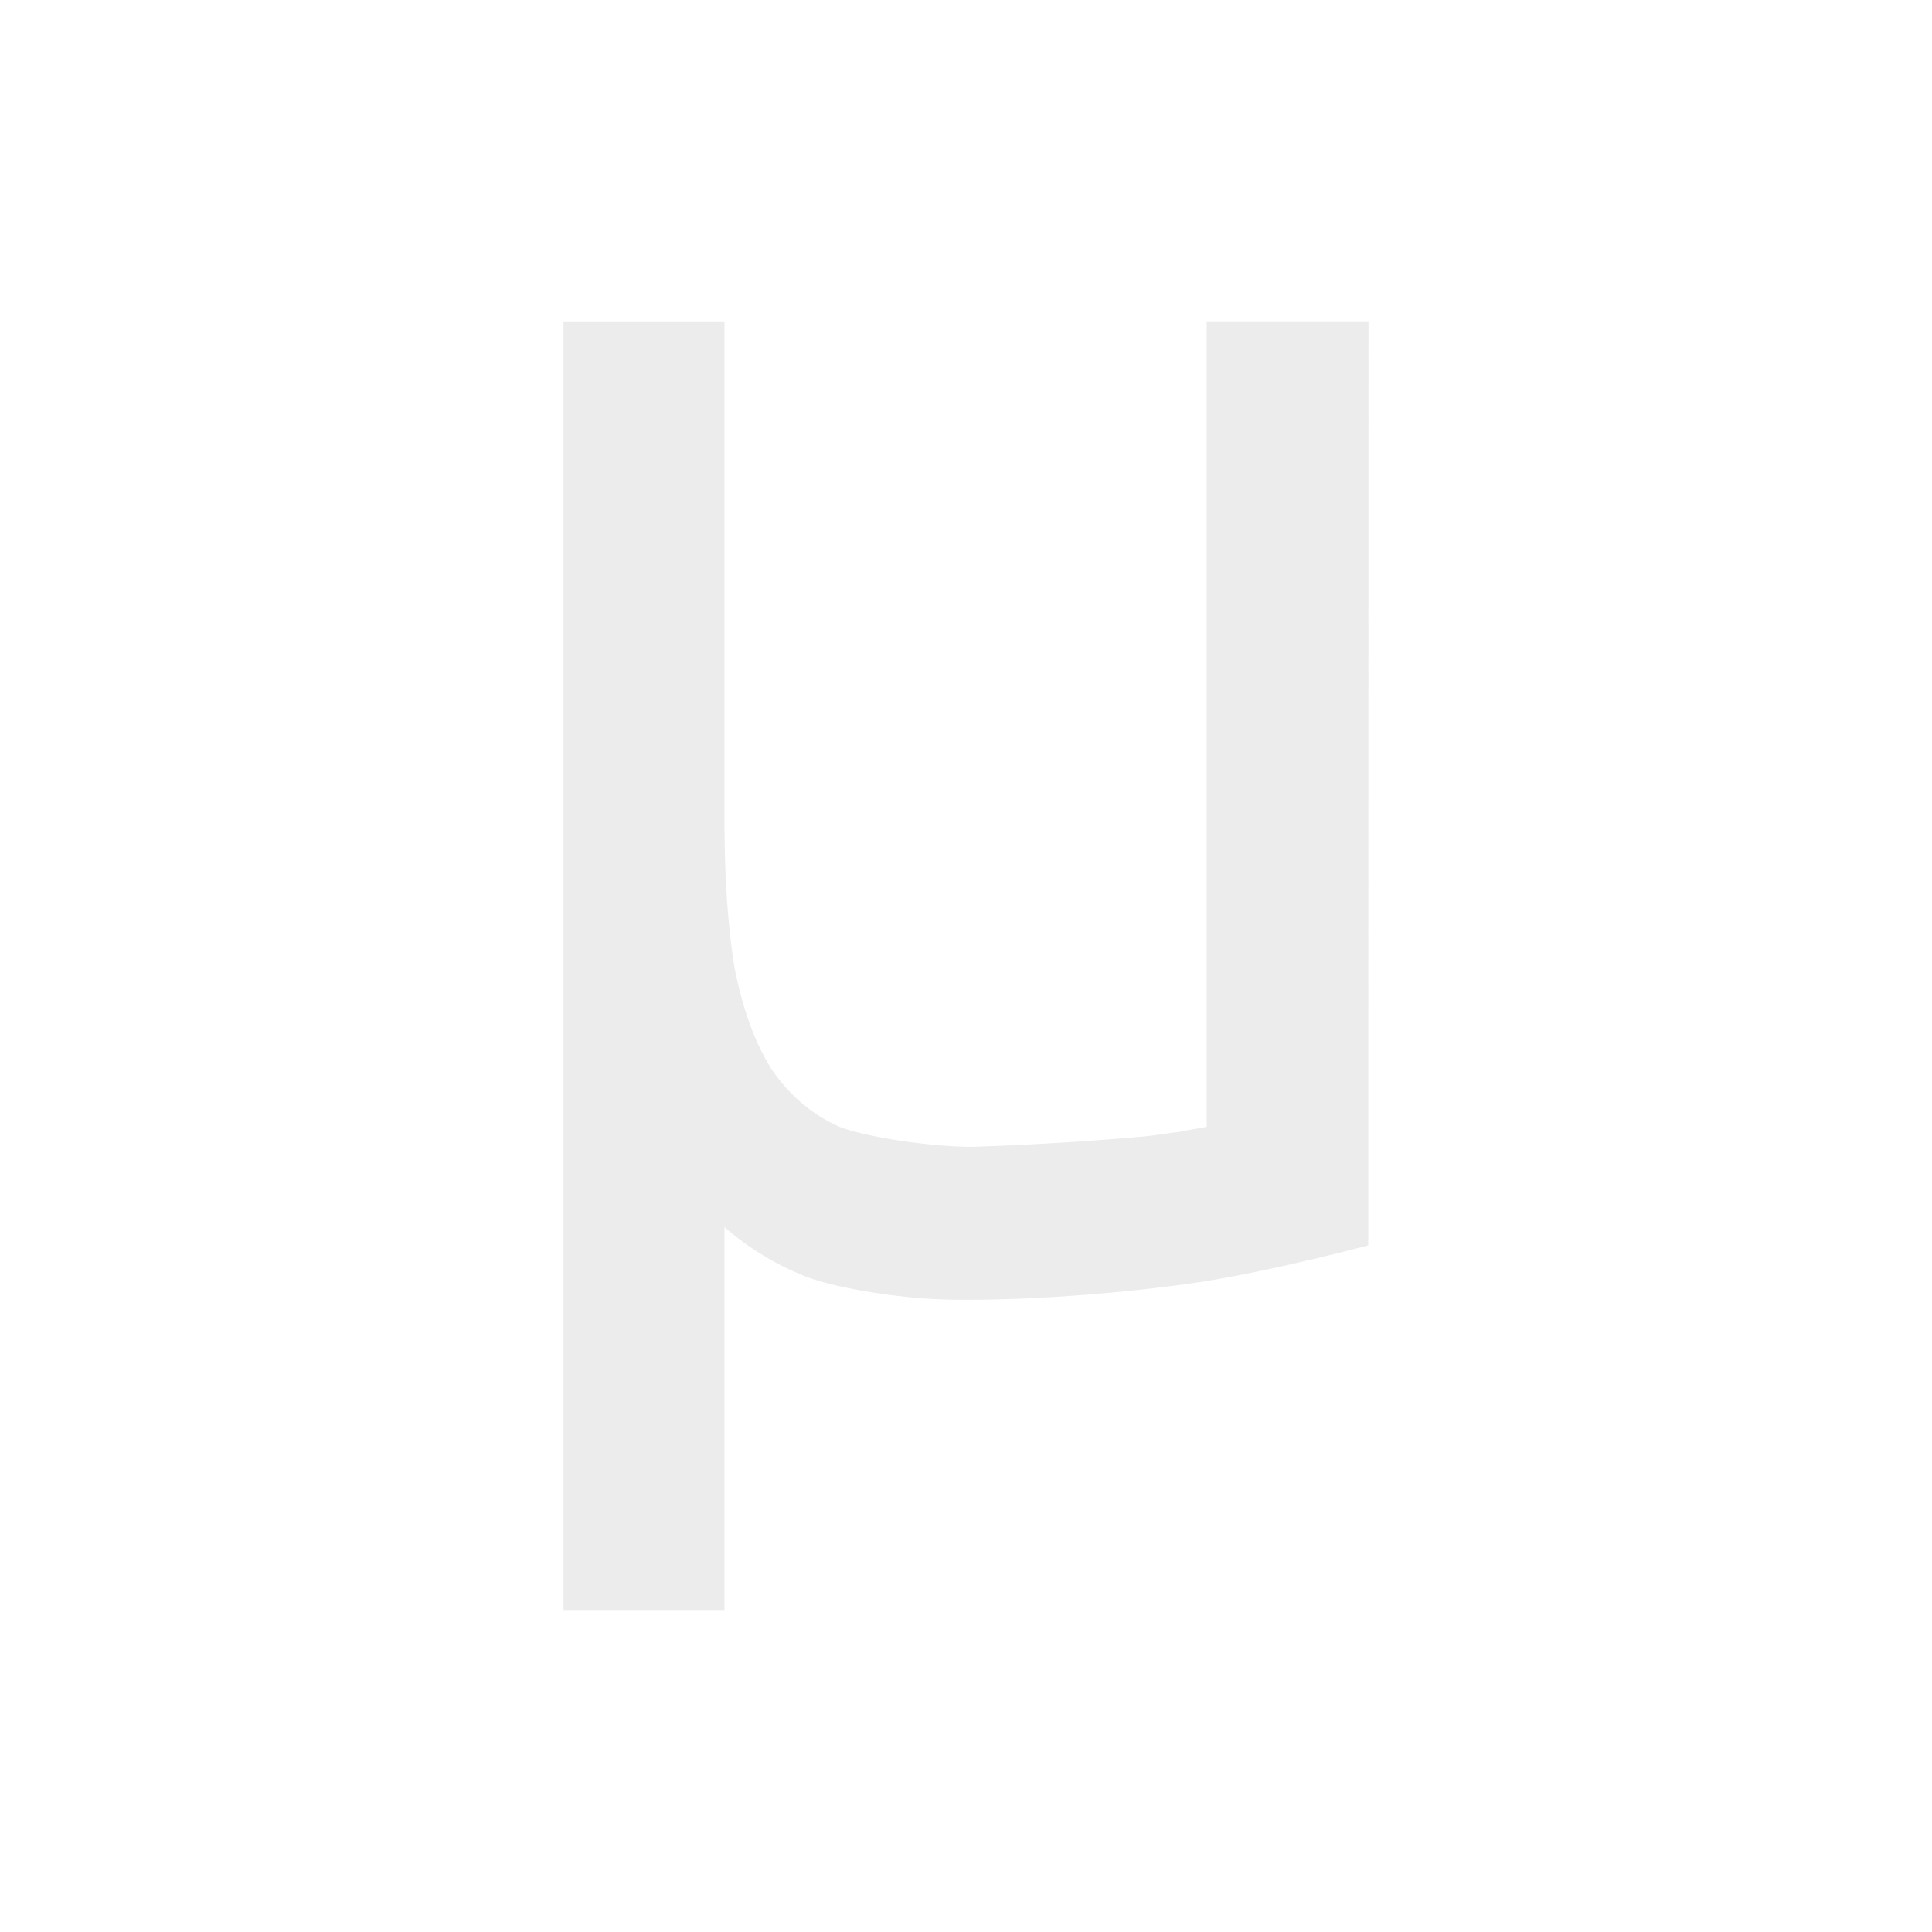 <svg xmlns="http://www.w3.org/2000/svg" width="24" height="24"><defs><style id="current-color-scheme" type="text/css"></style></defs><path d="M16.997 15.471c-.458.12-1.474.371-2.225.475-.984.137-2.122.213-2.972.198-.608-.01-1.41-.139-1.8-.29a3.515 3.515 0 0 1-1-.61V20H7V4.001h2v6.18c0 .73.043 1.349.128 1.858.102.508.254.923.458 1.245.22.322.5.56.839.712.356.136 1.149.25 1.657.25a39.188 39.188 0 0 0 2.068-.123c.203-.017.343-.045.496-.062.153-.034.293-.048.344-.065V4H17z" fill="currentColor" color="#bebebe" opacity=".3"/></svg>